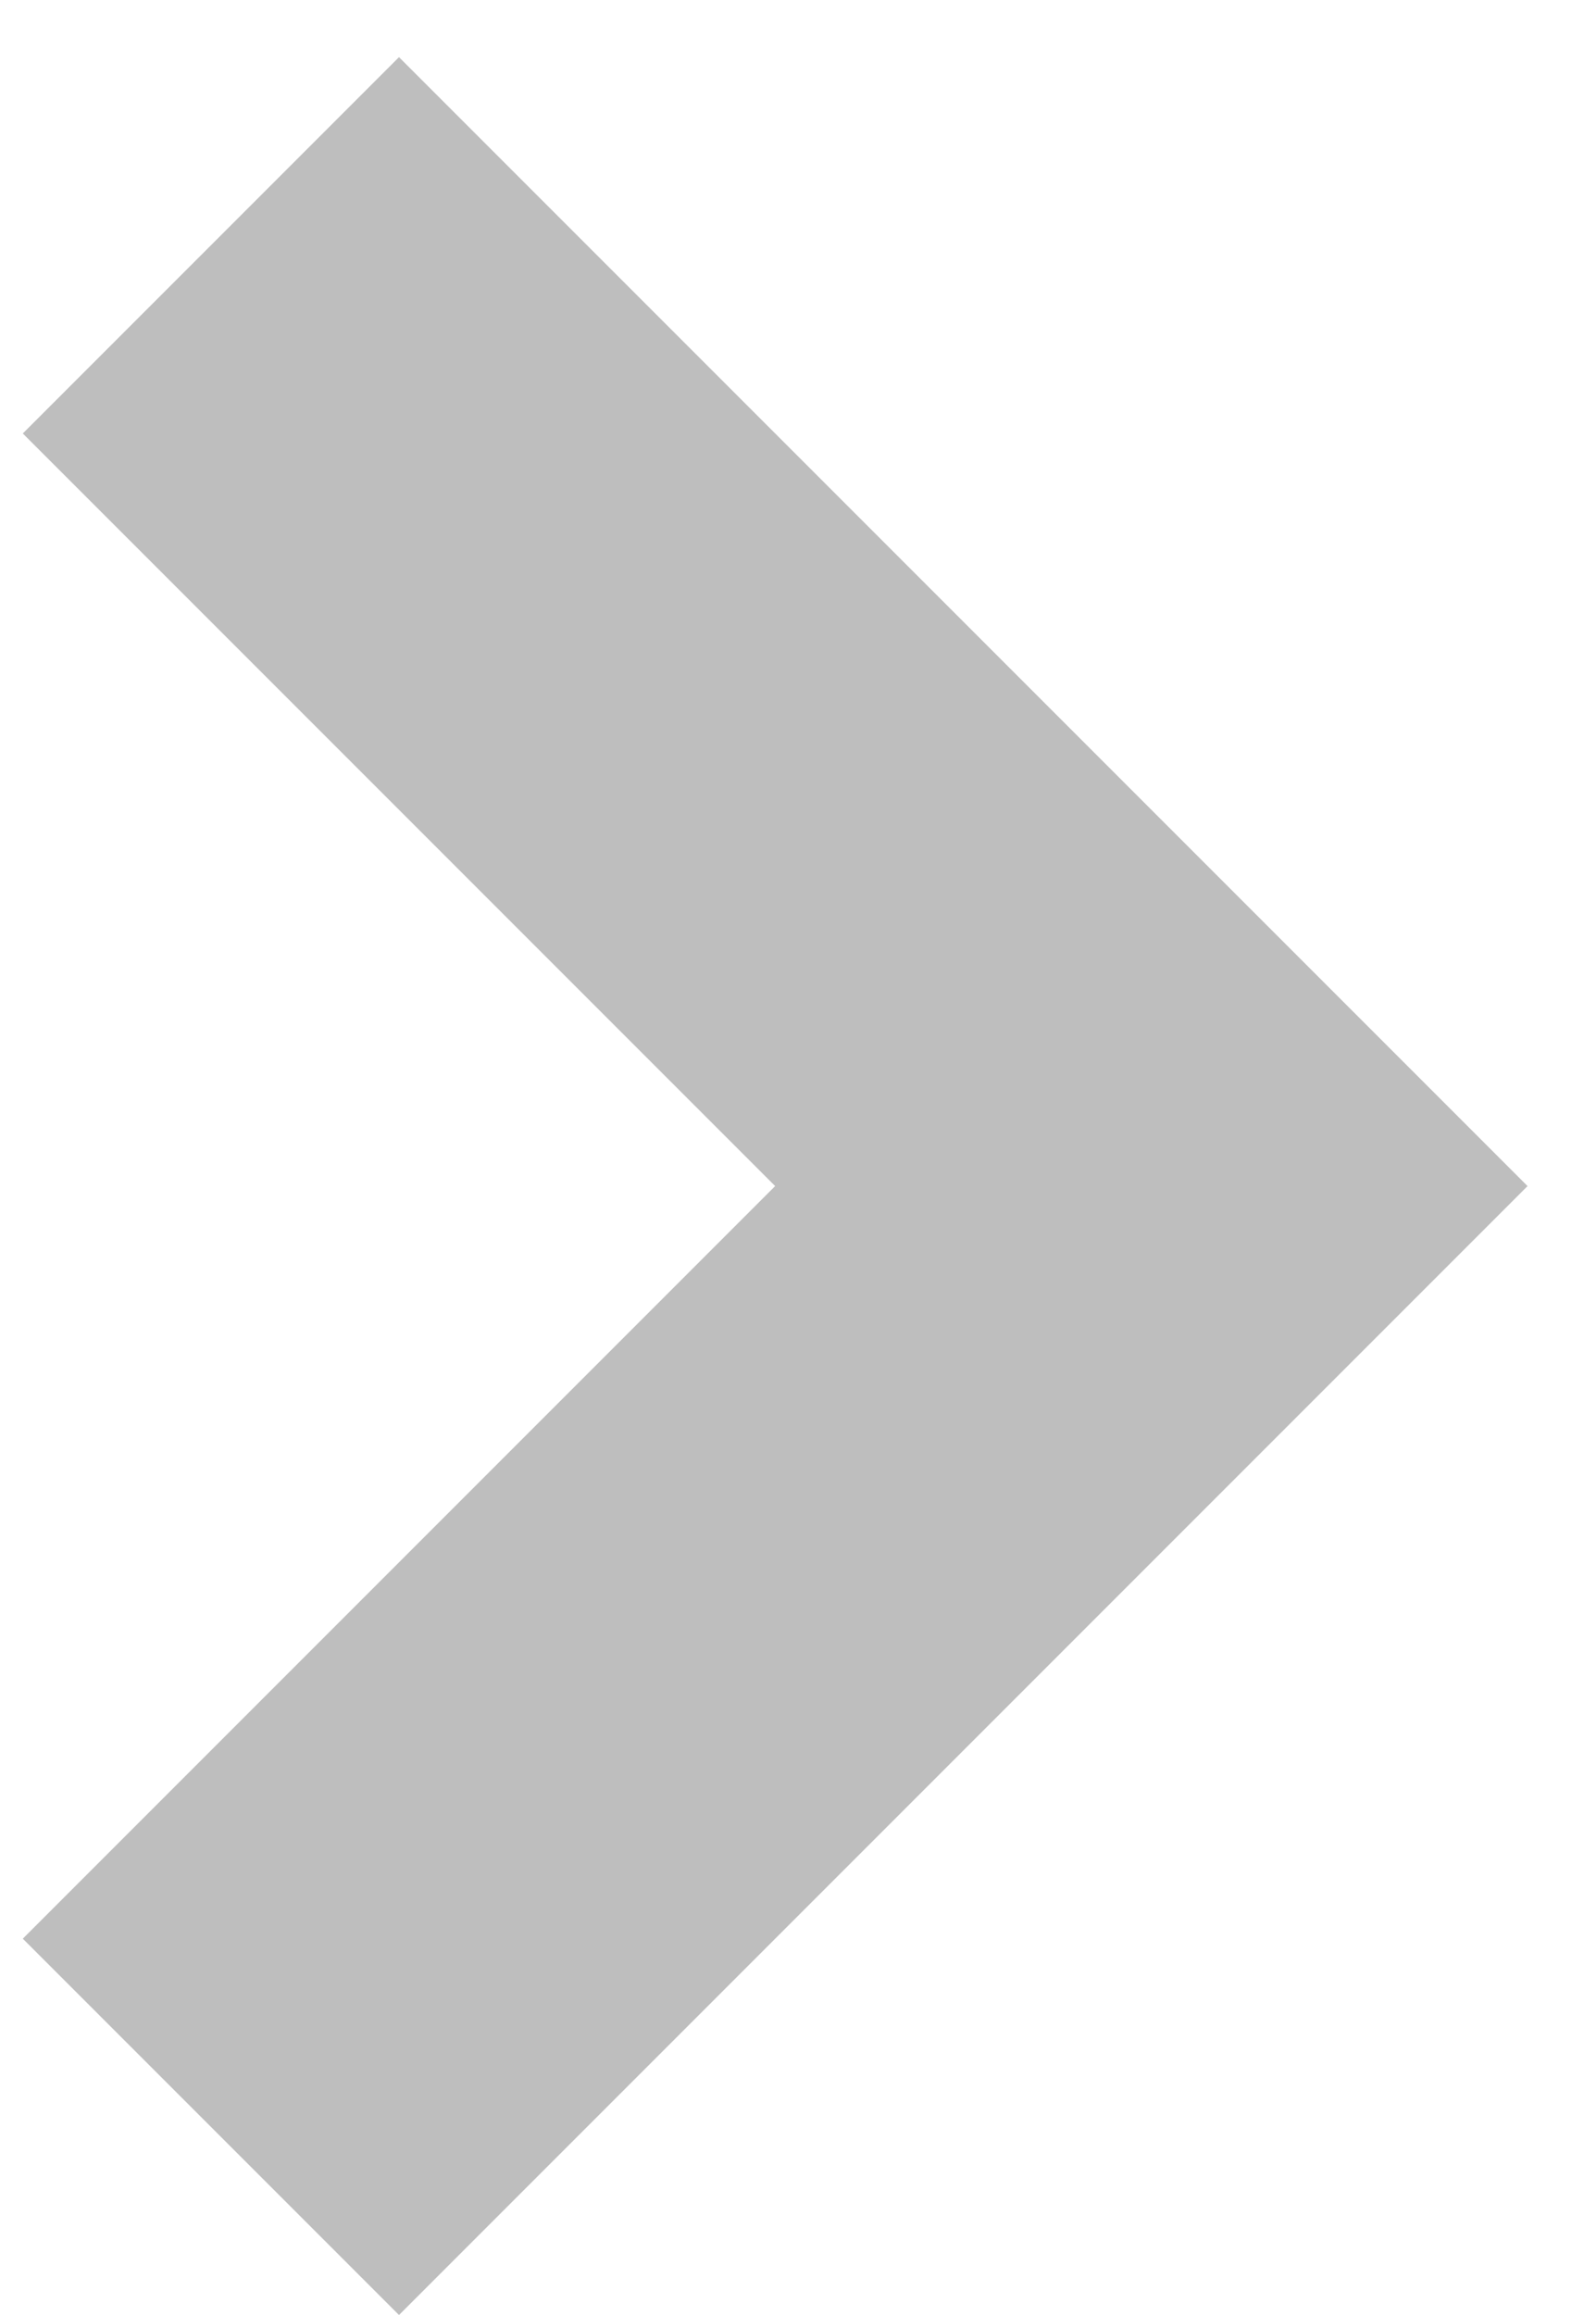 <?xml version="1.0" encoding="UTF-8" standalone="no"?>
<svg width="20px" height="29px" viewBox="0 0 20 29" version="1.1" xmlns="http://www.w3.org/2000/svg" xmlns:xlink="http://www.w3.org/1999/xlink" xmlns:sketch="http://www.bohemiancoding.com/sketch/ns">
    <!-- Generator: Sketch 3.1.1 (8761) - http://www.bohemiancoding.com/sketch -->
    <title>Rectangle 204</title>
    <desc>Created with Sketch.</desc>
    <defs></defs>
    <g id="Page-1" stroke="none" stroke-width="1" fill="none" fill-rule="evenodd" sketch:type="MSPage">
        <g id="dinnerpoll-dahsboard" sketch:type="MSArtboardGroup" transform="translate(-913, -136)" fill="#BEBEBE">
            <path d="M911.333,160.858 L908,160.858 L908,140.858 L914.667,140.858 L914.667,154.191 L928,154.191 L928,160.858 L911.333,160.858 Z" id="Rectangle-204" sketch:type="MSShapeGroup" transform="translate(918, 150.858) scale(-1, 1) rotate(-315) translate(-918, -150.858) "></path>
        </g>
    </g>
</svg>